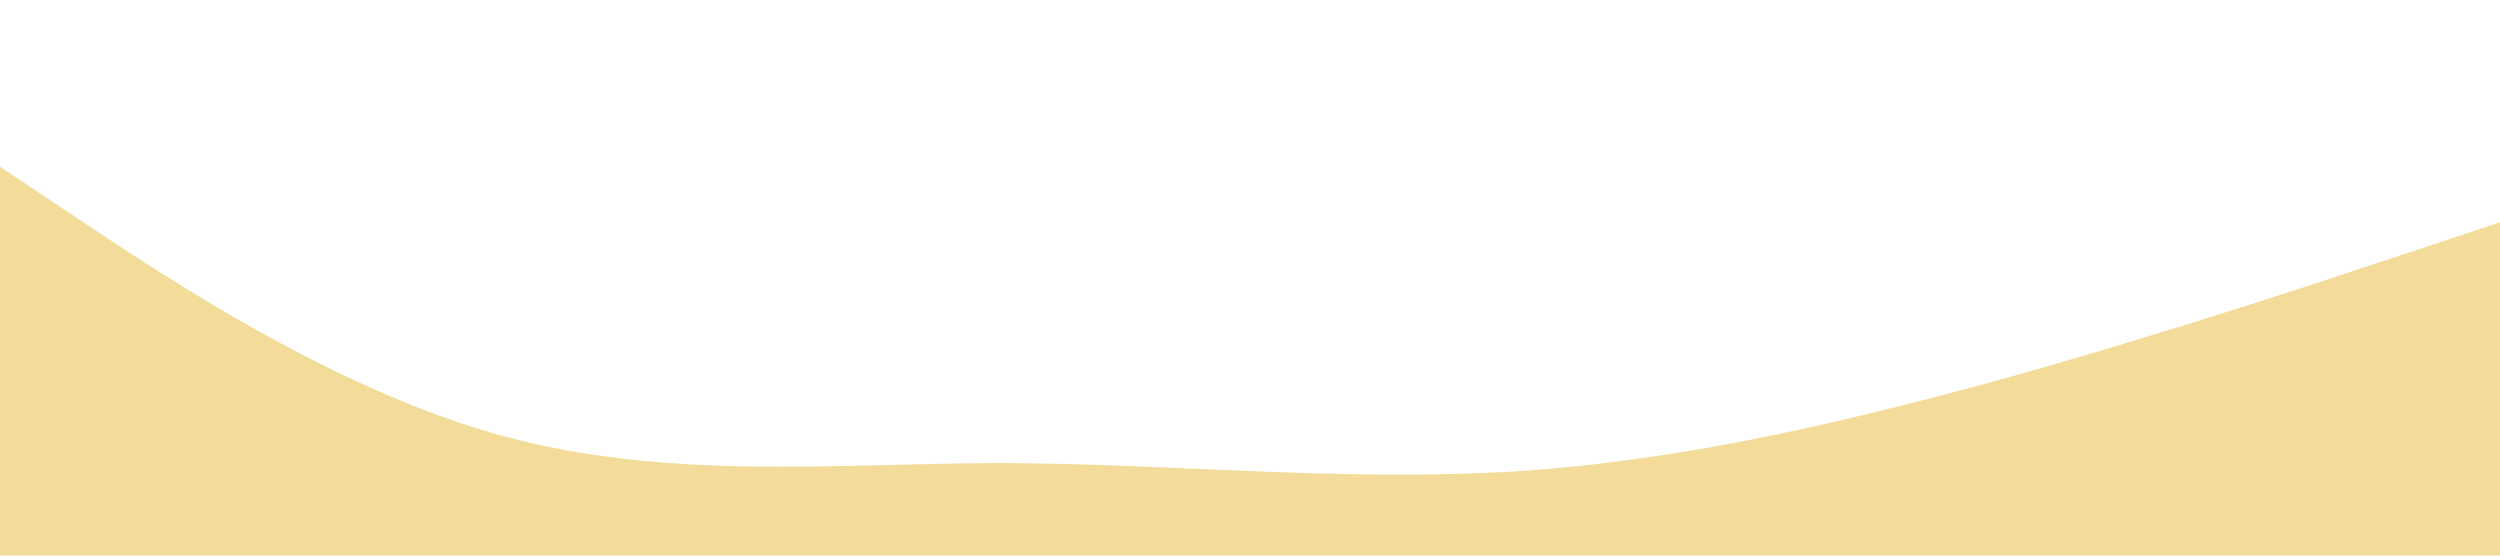 <?xml version="1.0" standalone="no"?><svg xmlns="http://www.w3.org/2000/svg" viewBox="0 0 1440 320"><path fill="#E2A903" fill-opacity="0.40" d="M0,96L48,128C96,160,192,224,288,250.7C384,277,480,267,576,266.7C672,267,768,277,864,272C960,267,1056,245,1152,218.7C1248,192,1344,160,1392,144L1440,128L1440,320L1392,320C1344,320,1248,320,1152,320C1056,320,960,320,864,320C768,320,672,320,576,320C480,320,384,320,288,320C192,320,96,320,48,320L0,320Z"></path></svg>